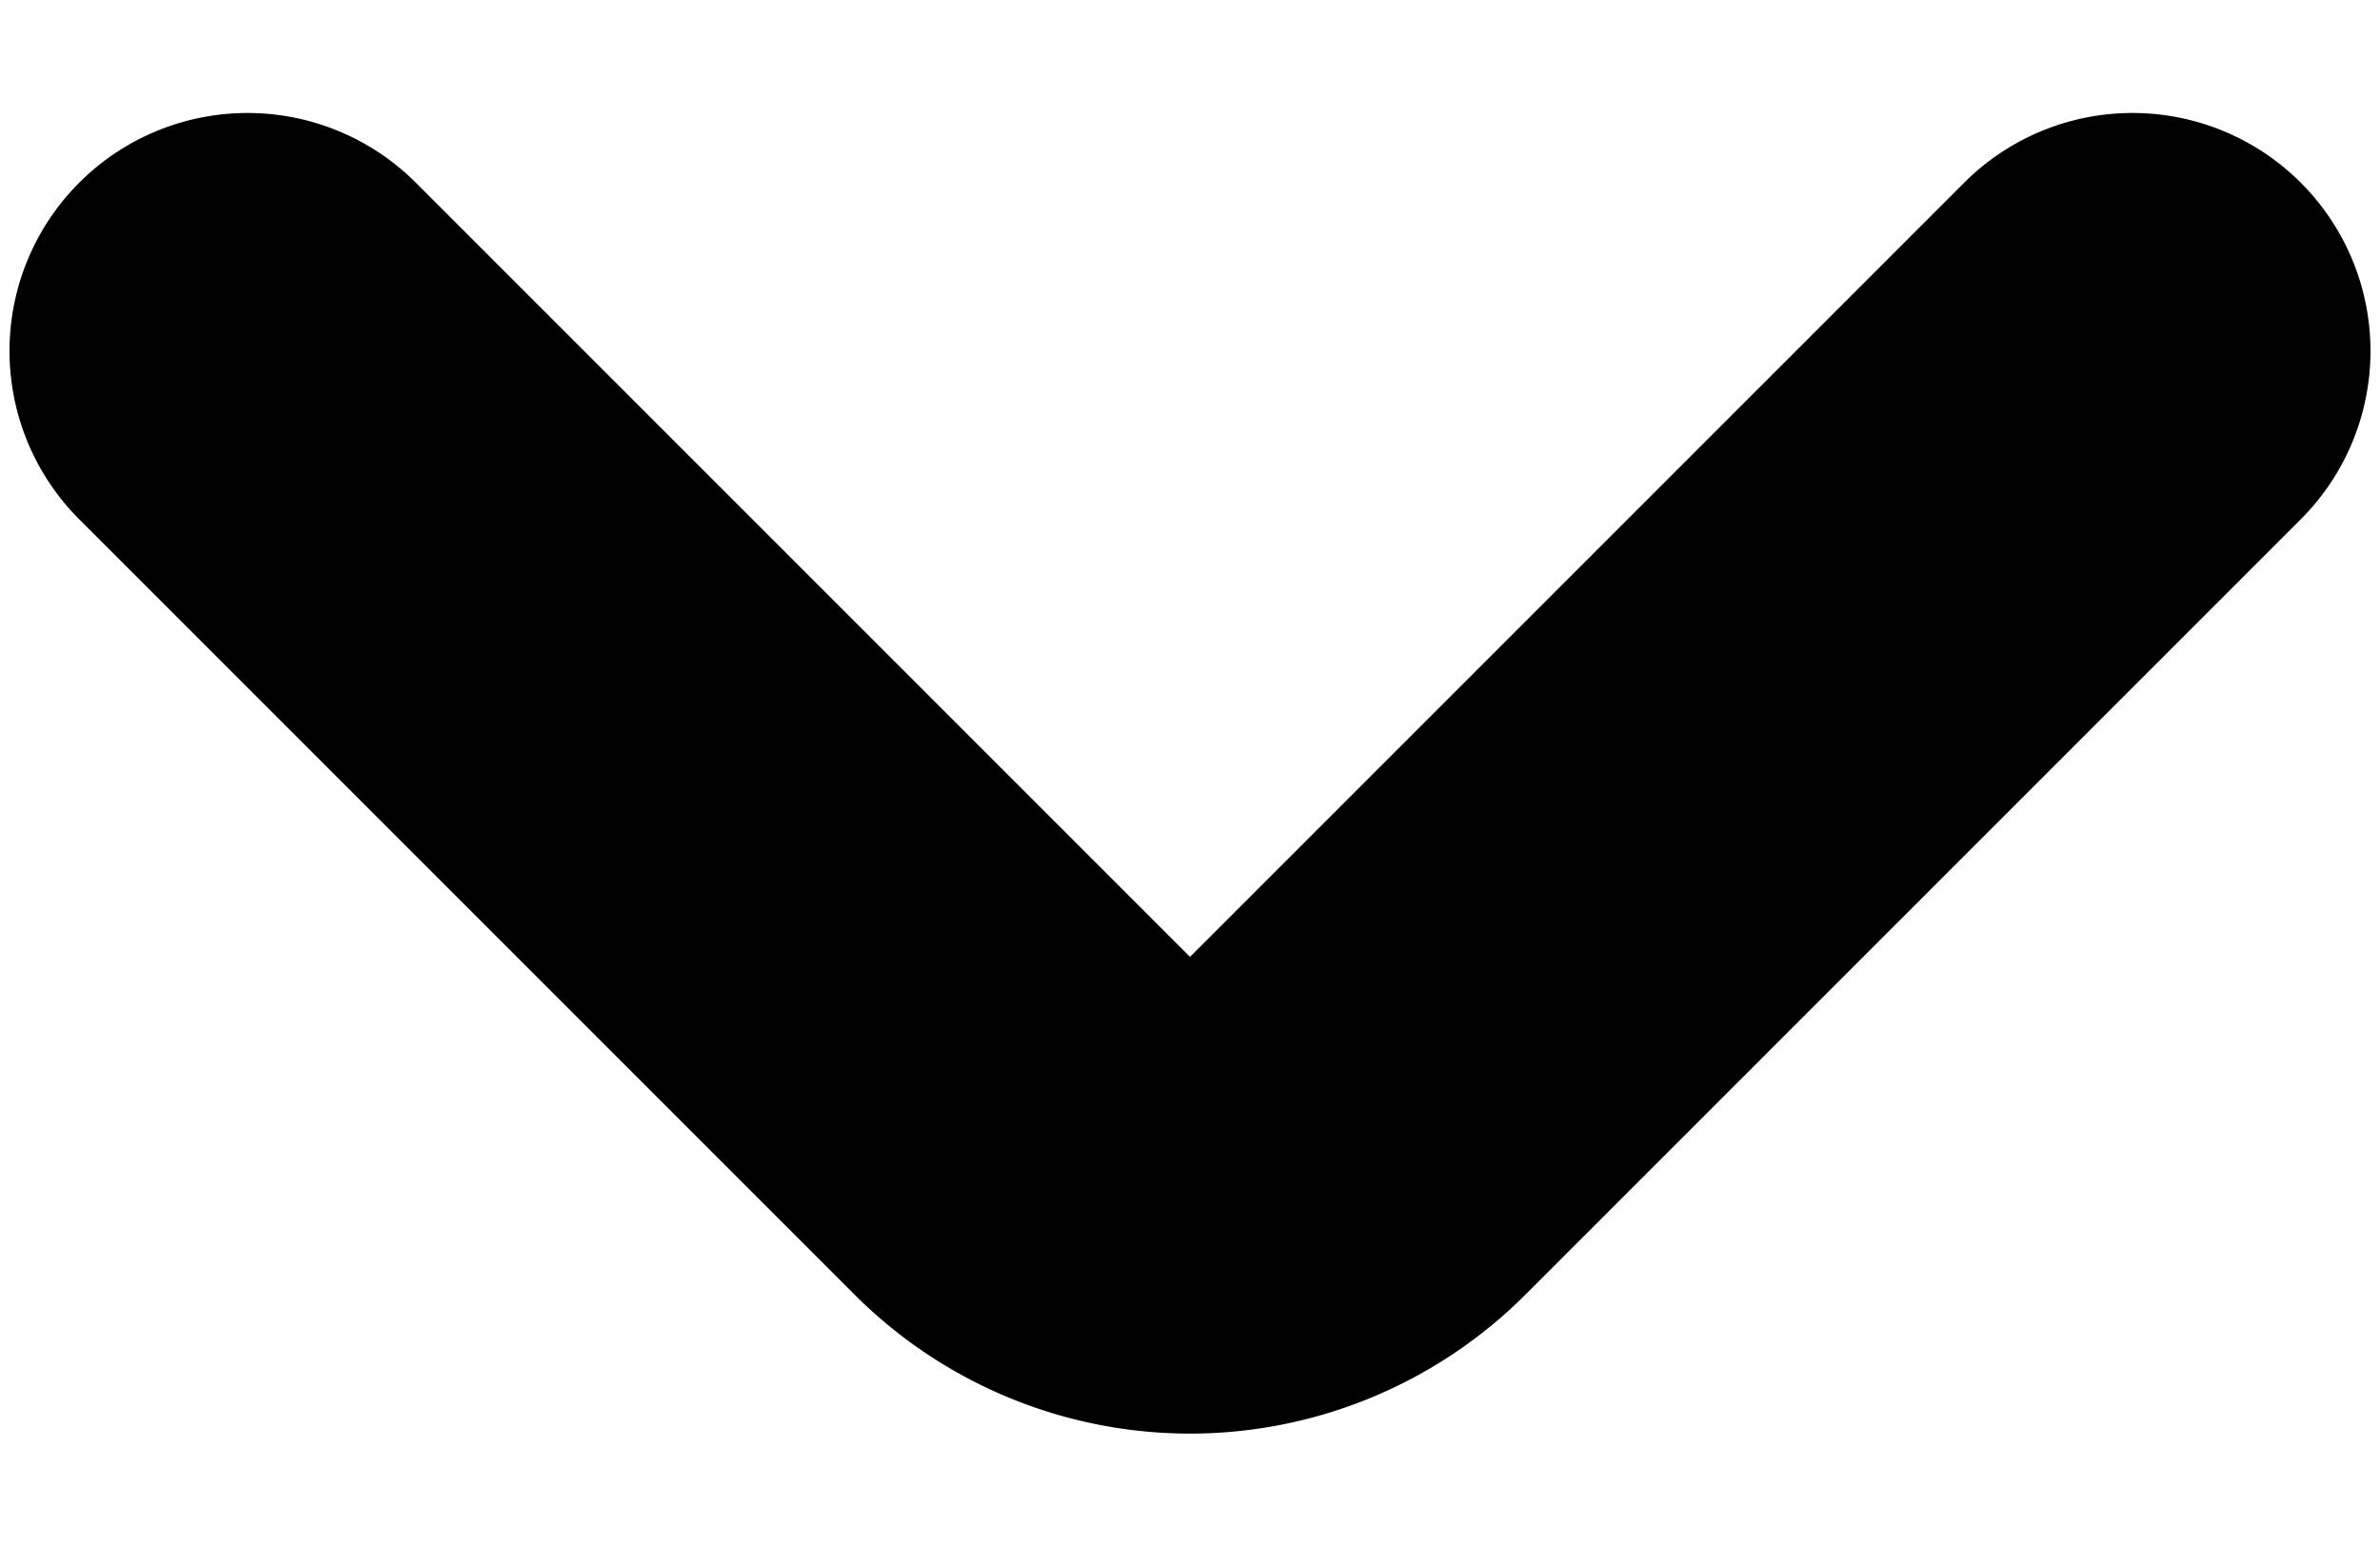 <svg viewBox="0 0 20 13" fill="none" xmlns="http://www.w3.org/2000/svg" class="arrow"><path fill-rule="evenodd" clip-rule="evenodd" d="M.666 1.535a2 2 0 0 1 2.828 0L10 8.041l6.506-6.506a2 2 0 1 1 2.828 2.829l-6.52 6.52a3.986 3.986 0 0 1-5.628 0l-6.52-6.52a2 2 0 0 1 0-2.829Z" fill="#000"></path></svg>